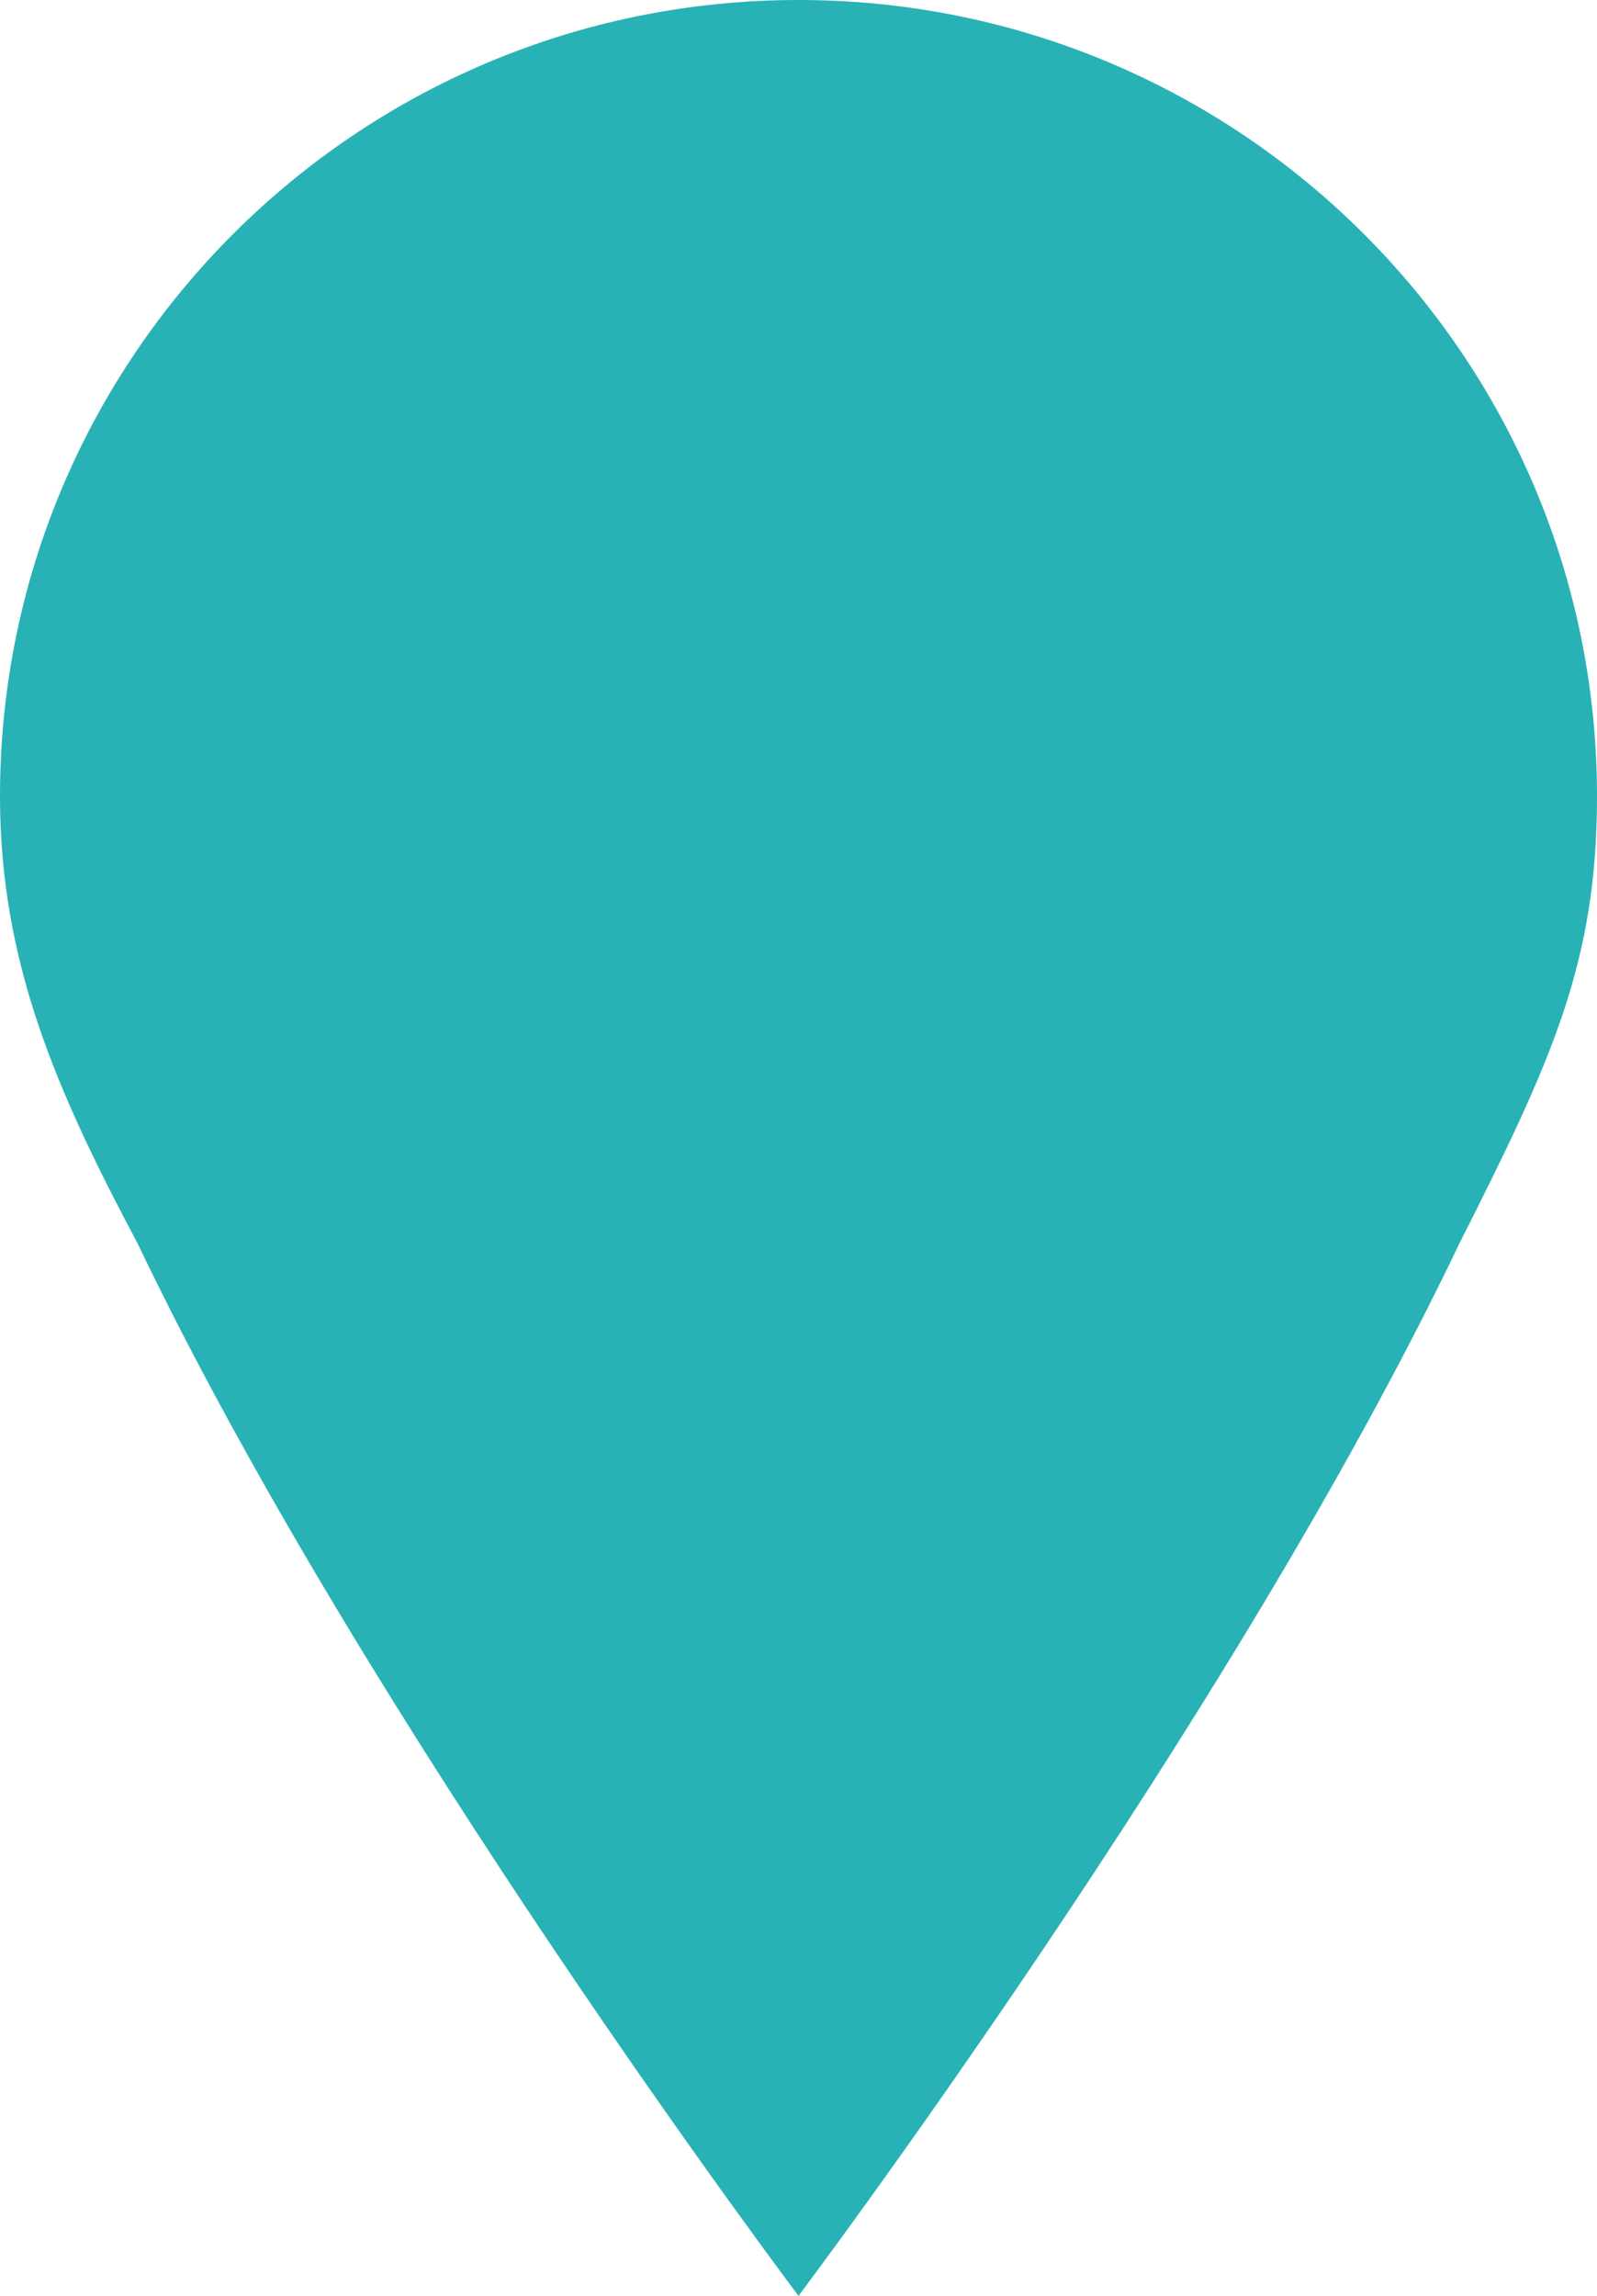<svg width="96" height="138" viewBox="0 0 96 138" fill="none" xmlns="http://www.w3.org/2000/svg">
<path id="Vector" d="M87.733 74.733C93.314 63.694 96 57.826 96 47.868C96 21.431 74.51 0 48 0C21.491 0 0 21.431 0 47.867C0 57.825 3.386 65.561 8.267 74.732C21.995 103.491 48 138 48 138C48 138 74.005 103.492 87.733 74.733Z" fill="#28B2B5"/>
</svg>
